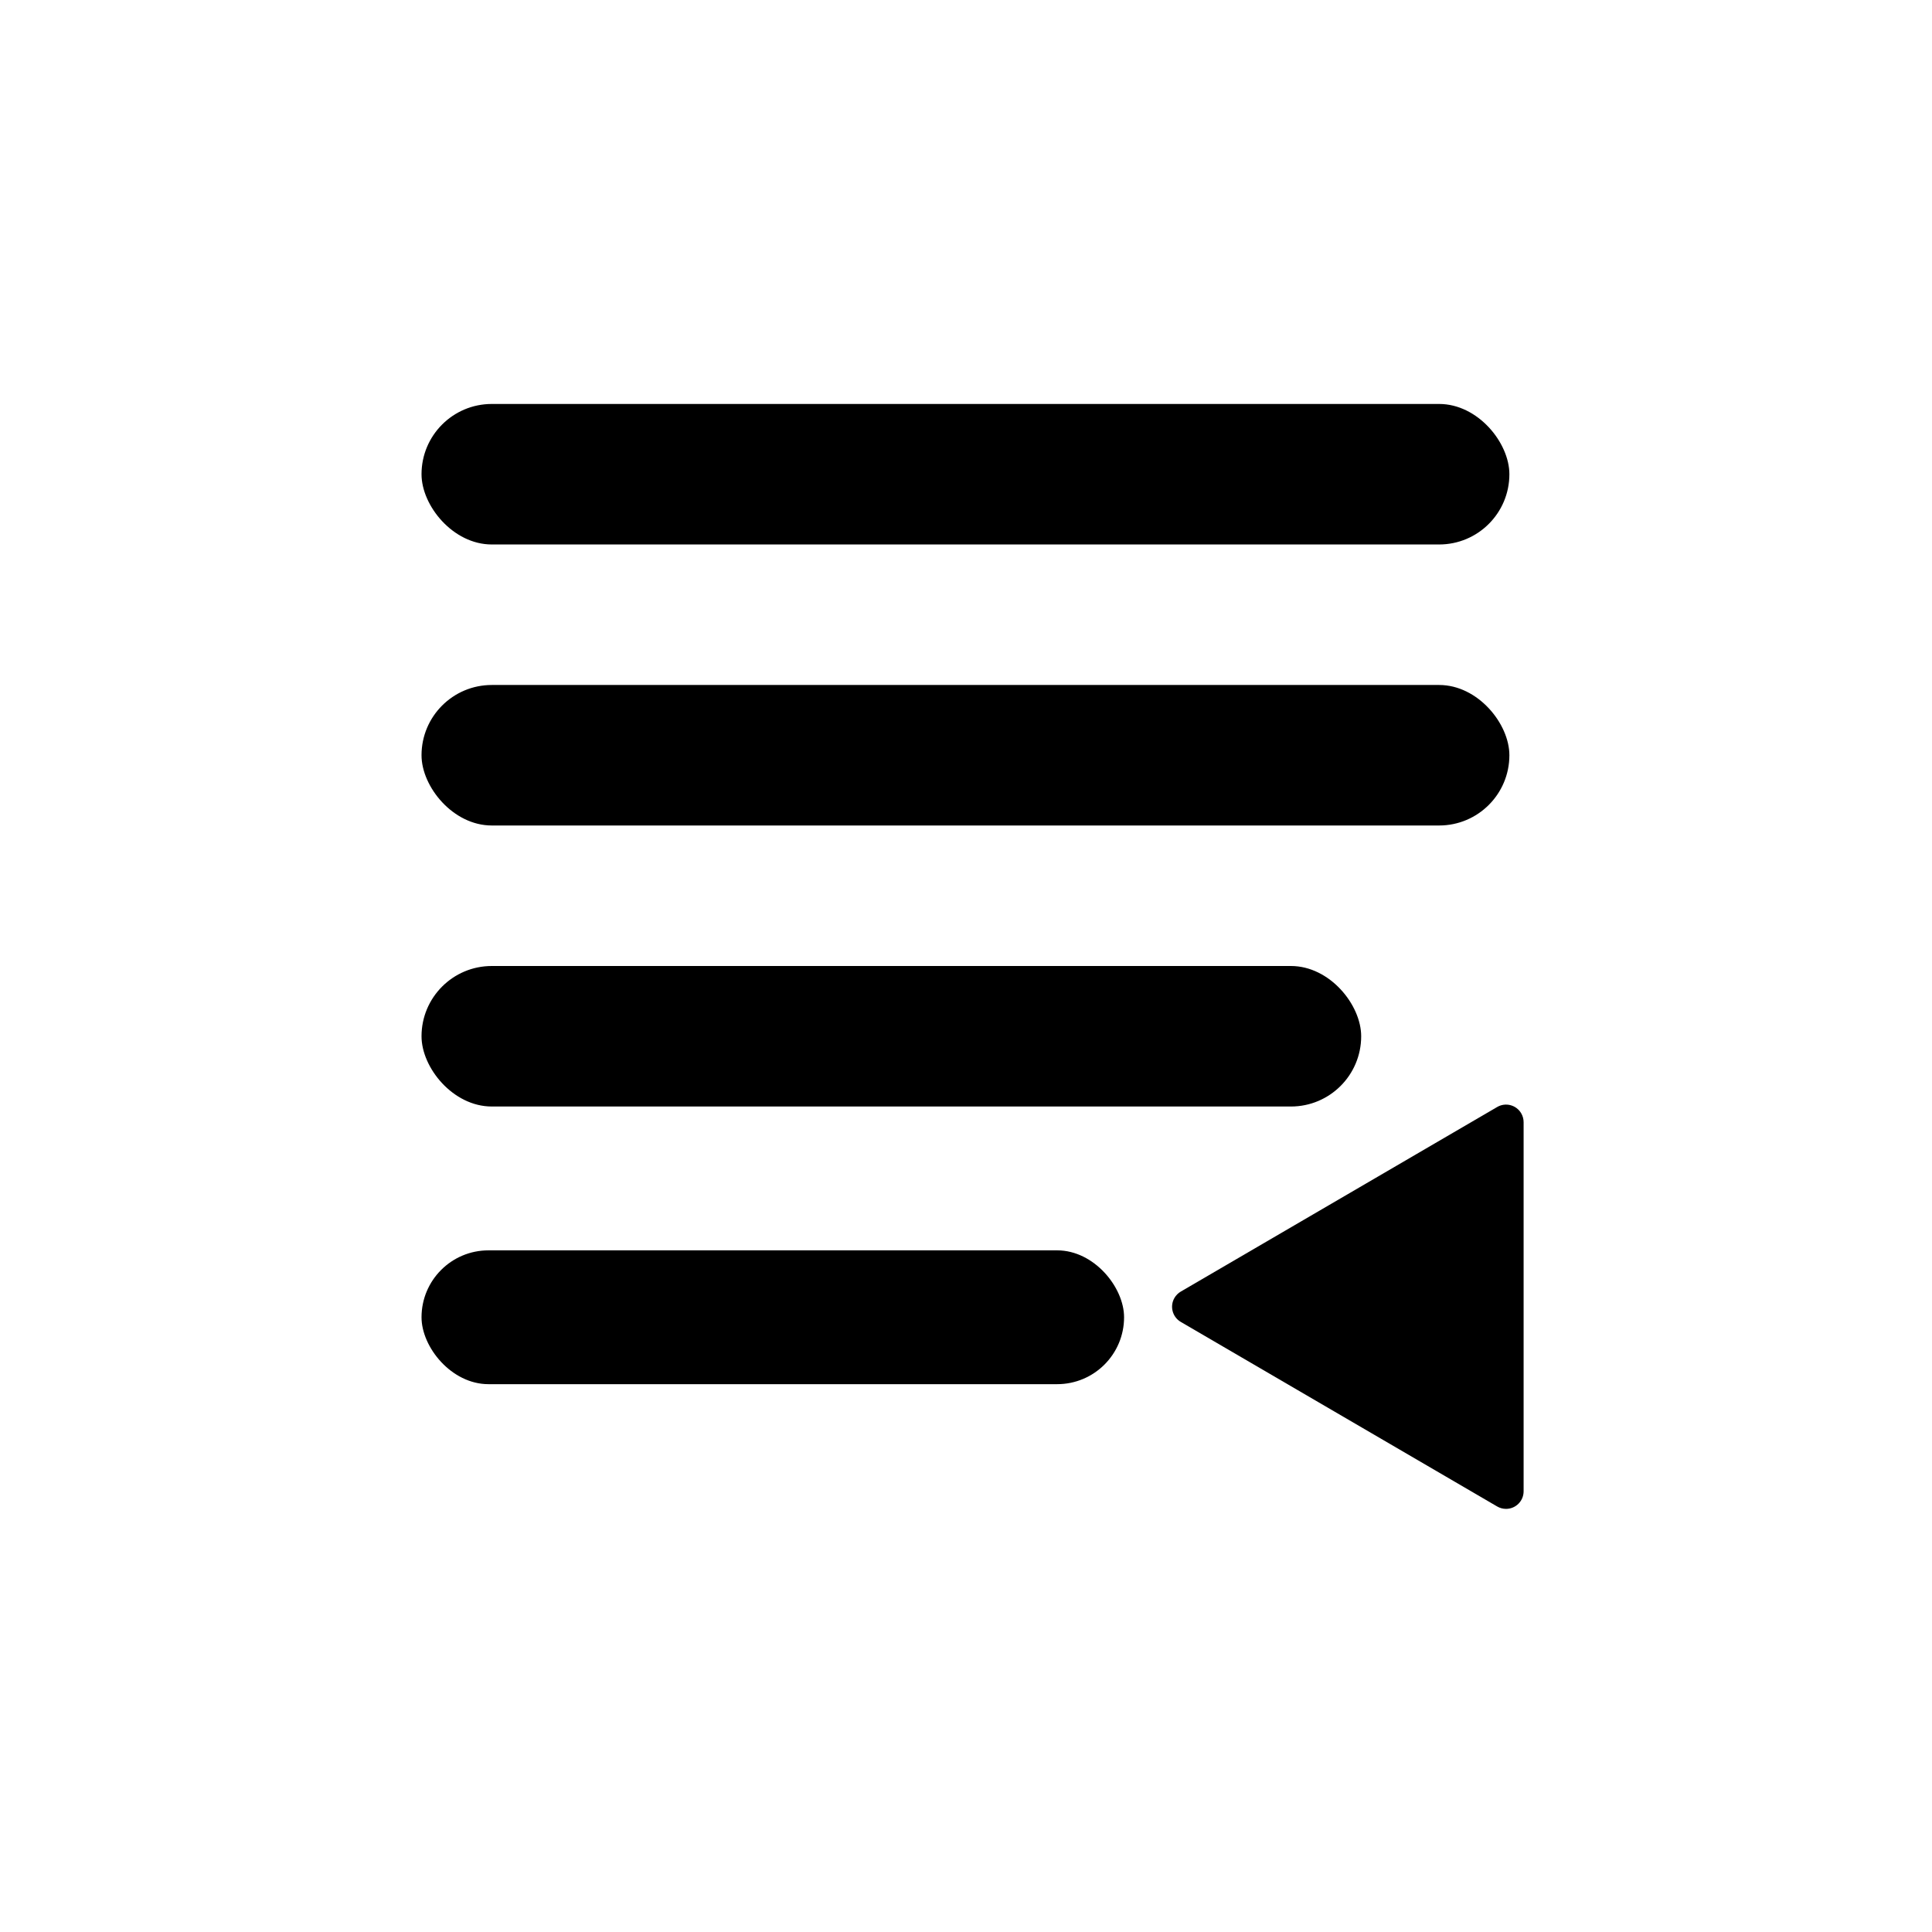 <?xml version="1.0" encoding="UTF-8"?>
<svg width="110px" height="110px" viewBox="0 0 110 110" version="1.1" xmlns="http://www.w3.org/2000/svg" xmlns:xlink="http://www.w3.org/1999/xlink">
    <g id="insert_limit" stroke="none" stroke-width="1" fill="none" fill-rule="evenodd">
        <rect id="Rectangle-Copy-46" class="primaryfill" fill="currentColor" x="24" y="23" width="61.938" height="8" rx="4"></rect>
        <rect id="Rectangle-Copy-47" class="primaryfill" fill="currentColor" x="24" y="39" width="61.938" height="8" rx="4"></rect>
        <rect id="Rectangle-Copy-48" class="primaryfill" fill="currentColor" x="24" y="55" width="53.5" height="8" rx="4"></rect>
        <rect id="Rectangle-Copy-49" class="primaryfill" fill="currentColor" x="24" y="71.19" width="40" height="7.619" rx="3.81"></rect>
        <path d="M77.111,65.381 L87.62,83.396 C87.899,83.873 87.737,84.485 87.26,84.764 C87.107,84.853 86.934,84.9 86.757,84.9 L65.739,84.9 C65.186,84.9 64.739,84.452 64.739,83.9 C64.739,83.723 64.786,83.549 64.875,83.396 L75.384,65.381 C75.662,64.904 76.274,64.743 76.751,65.021 C76.9,65.108 77.024,65.232 77.111,65.381 Z" id="Triangle-Copy-2" fill="currentColor" class="primaryfill" transform="translate(76.248, 74.4) rotate(-90) translate(-76.248, -74.4) "></path>
    </g>
</svg>
